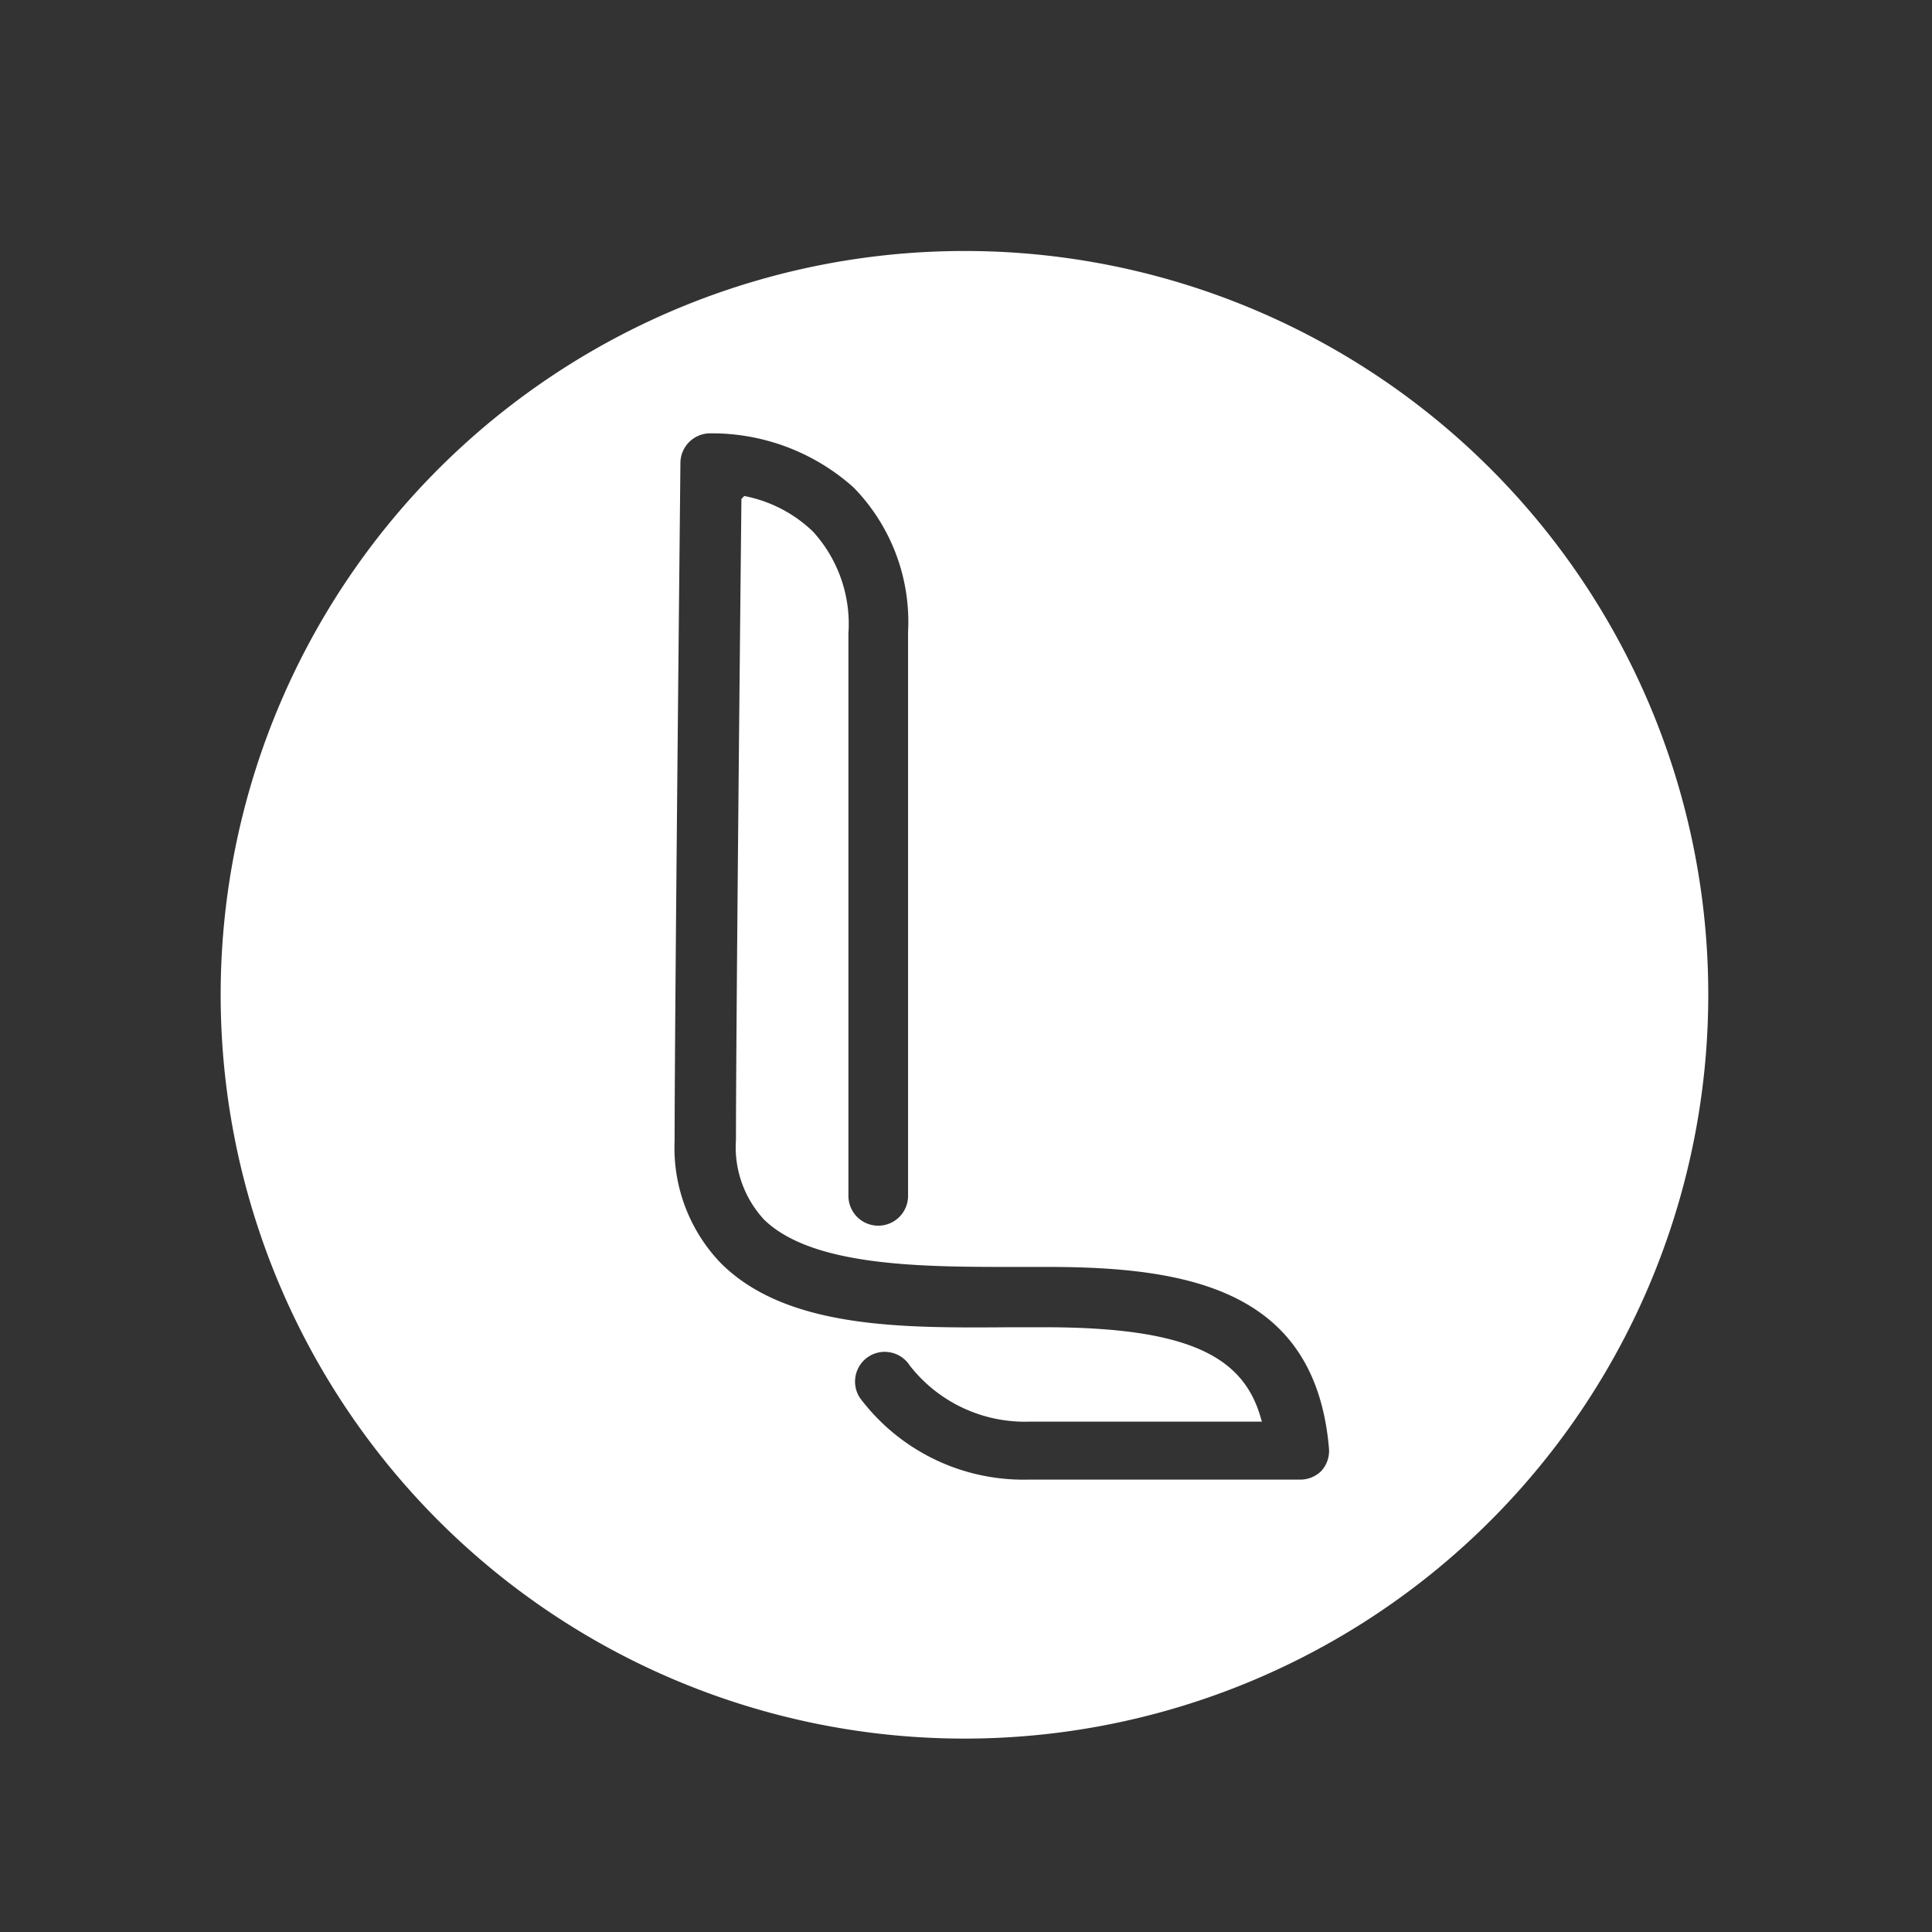 <svg id="图层_1" data-name="图层 1" xmlns="http://www.w3.org/2000/svg" viewBox="0 0 56.69 56.69"><rect x="0" y="0" width="56.69" height="56.69" fill="#333333" stroke="none"/><defs><style>.cls-1{fill:#fff;stroke:#fff;stroke-miterlimit:10;stroke-width:0.25px;}</style></defs><title>lofter</title><path class="cls-1" d="M50,29.19A21.7,21.7,0,1,1,28.35,7.49,21.69,21.69,0,0,1,50,29.19ZM38.86,43.25a1,1,0,0,0,.26-.76c-.41-4.78-4.27-5.44-8.39-5.44h-1c-2.59,0-5.81,0-7.21-1.34a3,3,0,0,1-.8-2.26c0-3,.12-15,.16-18.76a3.87,3.87,0,0,1,1.89,1,3.9,3.9,0,0,1,1,2.89V35.09a1,1,0,0,0,2,0V18.55a5.77,5.77,0,0,0-1.64-4.34,6.36,6.36,0,0,0-4.29-1.62,1,1,0,0,0-1,1c0,.16-.17,16.28-.17,19.88a5,5,0,0,0,1.39,3.68c2,2,5.52,1.94,8.64,1.92h.95c4.26,0,5.72.88,6.21,2.52H30.2A4.16,4.16,0,0,1,26.8,40a1,1,0,0,0-1.38-.3,1,1,0,0,0-.29,1.39,6.12,6.12,0,0,0,5.07,2.45h7.92A1,1,0,0,0,38.86,43.25Z"/></svg>